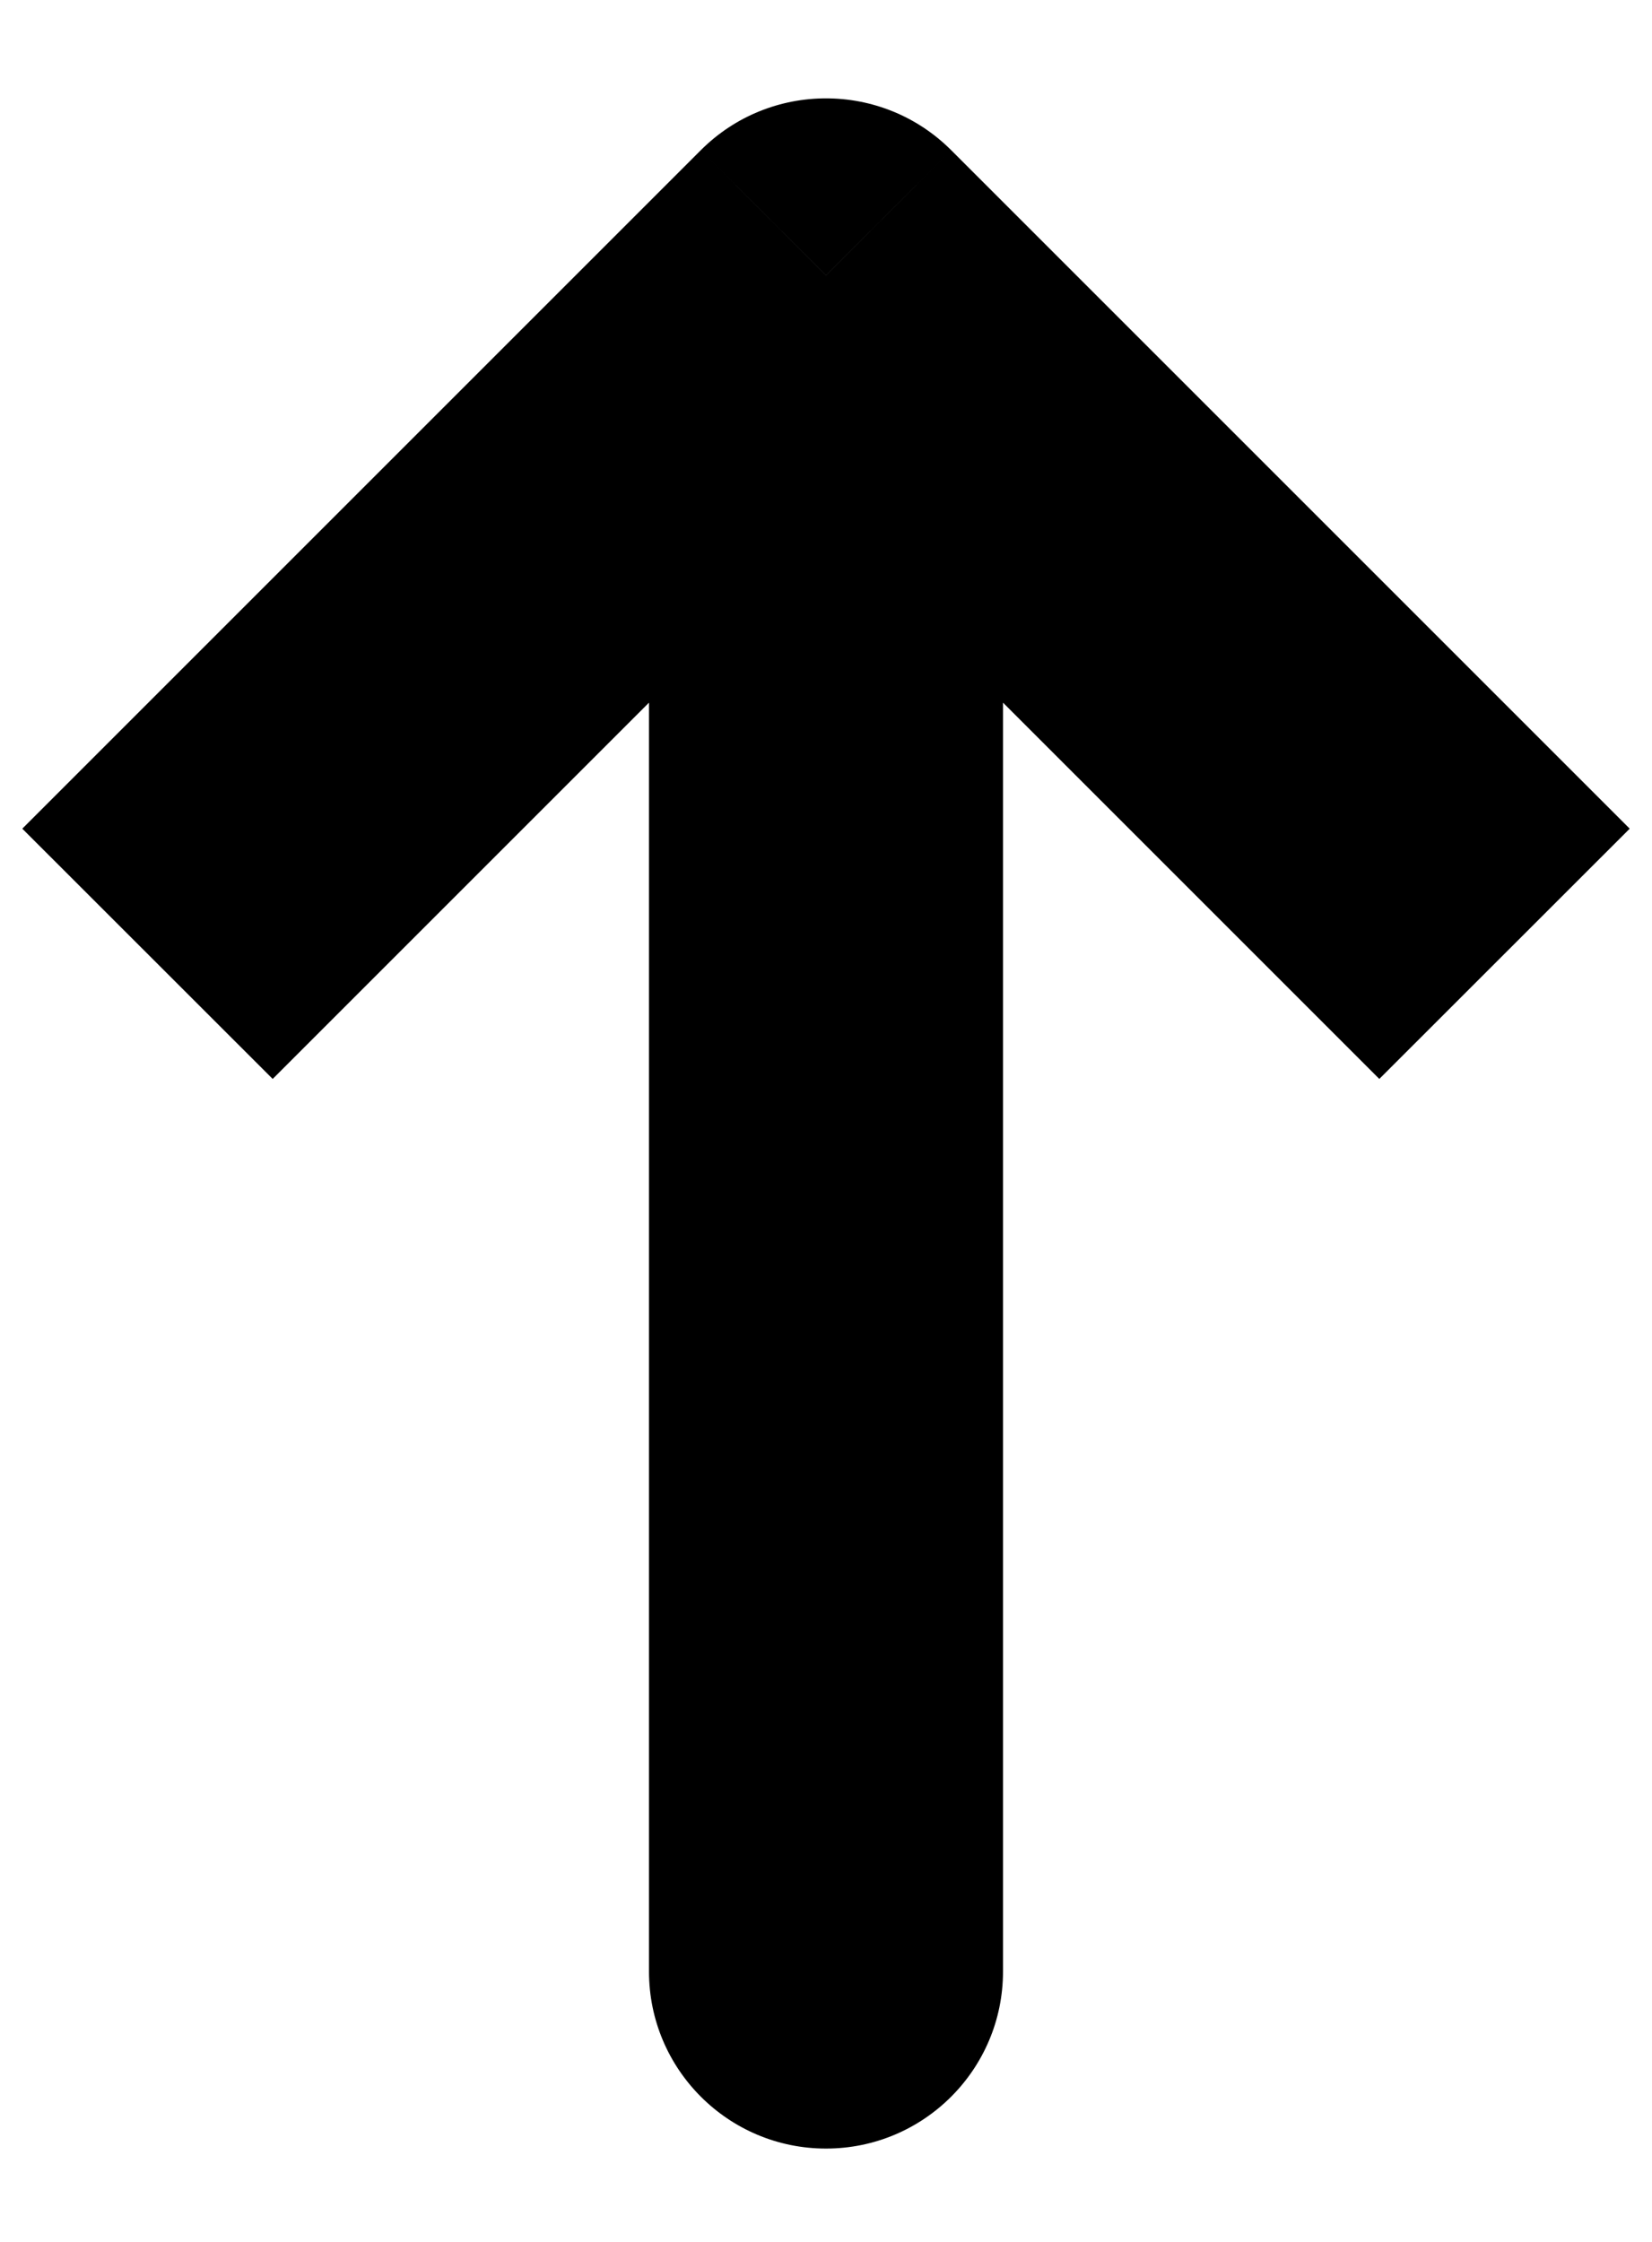 <svg width="14" height="19" viewBox="0 0 14 19" fill="none" xmlns="http://www.w3.org/2000/svg">
<path d="M7 2.333L5.939 1.273C6.525 0.687 7.475 0.687 8.061 1.273L7 2.333ZM8.5 16.709C8.5 17.537 7.828 18.209 7 18.209C6.172 18.209 5.5 17.537 5.5 16.709H8.5ZM0.189 7.023L5.939 1.273L8.061 3.394L2.311 9.144L0.189 7.023ZM8.061 1.273L13.811 7.023L11.689 9.144L5.939 3.394L8.061 1.273ZM8.5 2.333V16.709H5.5L5.5 2.333H8.5Z" fill="black"/>
</svg>
